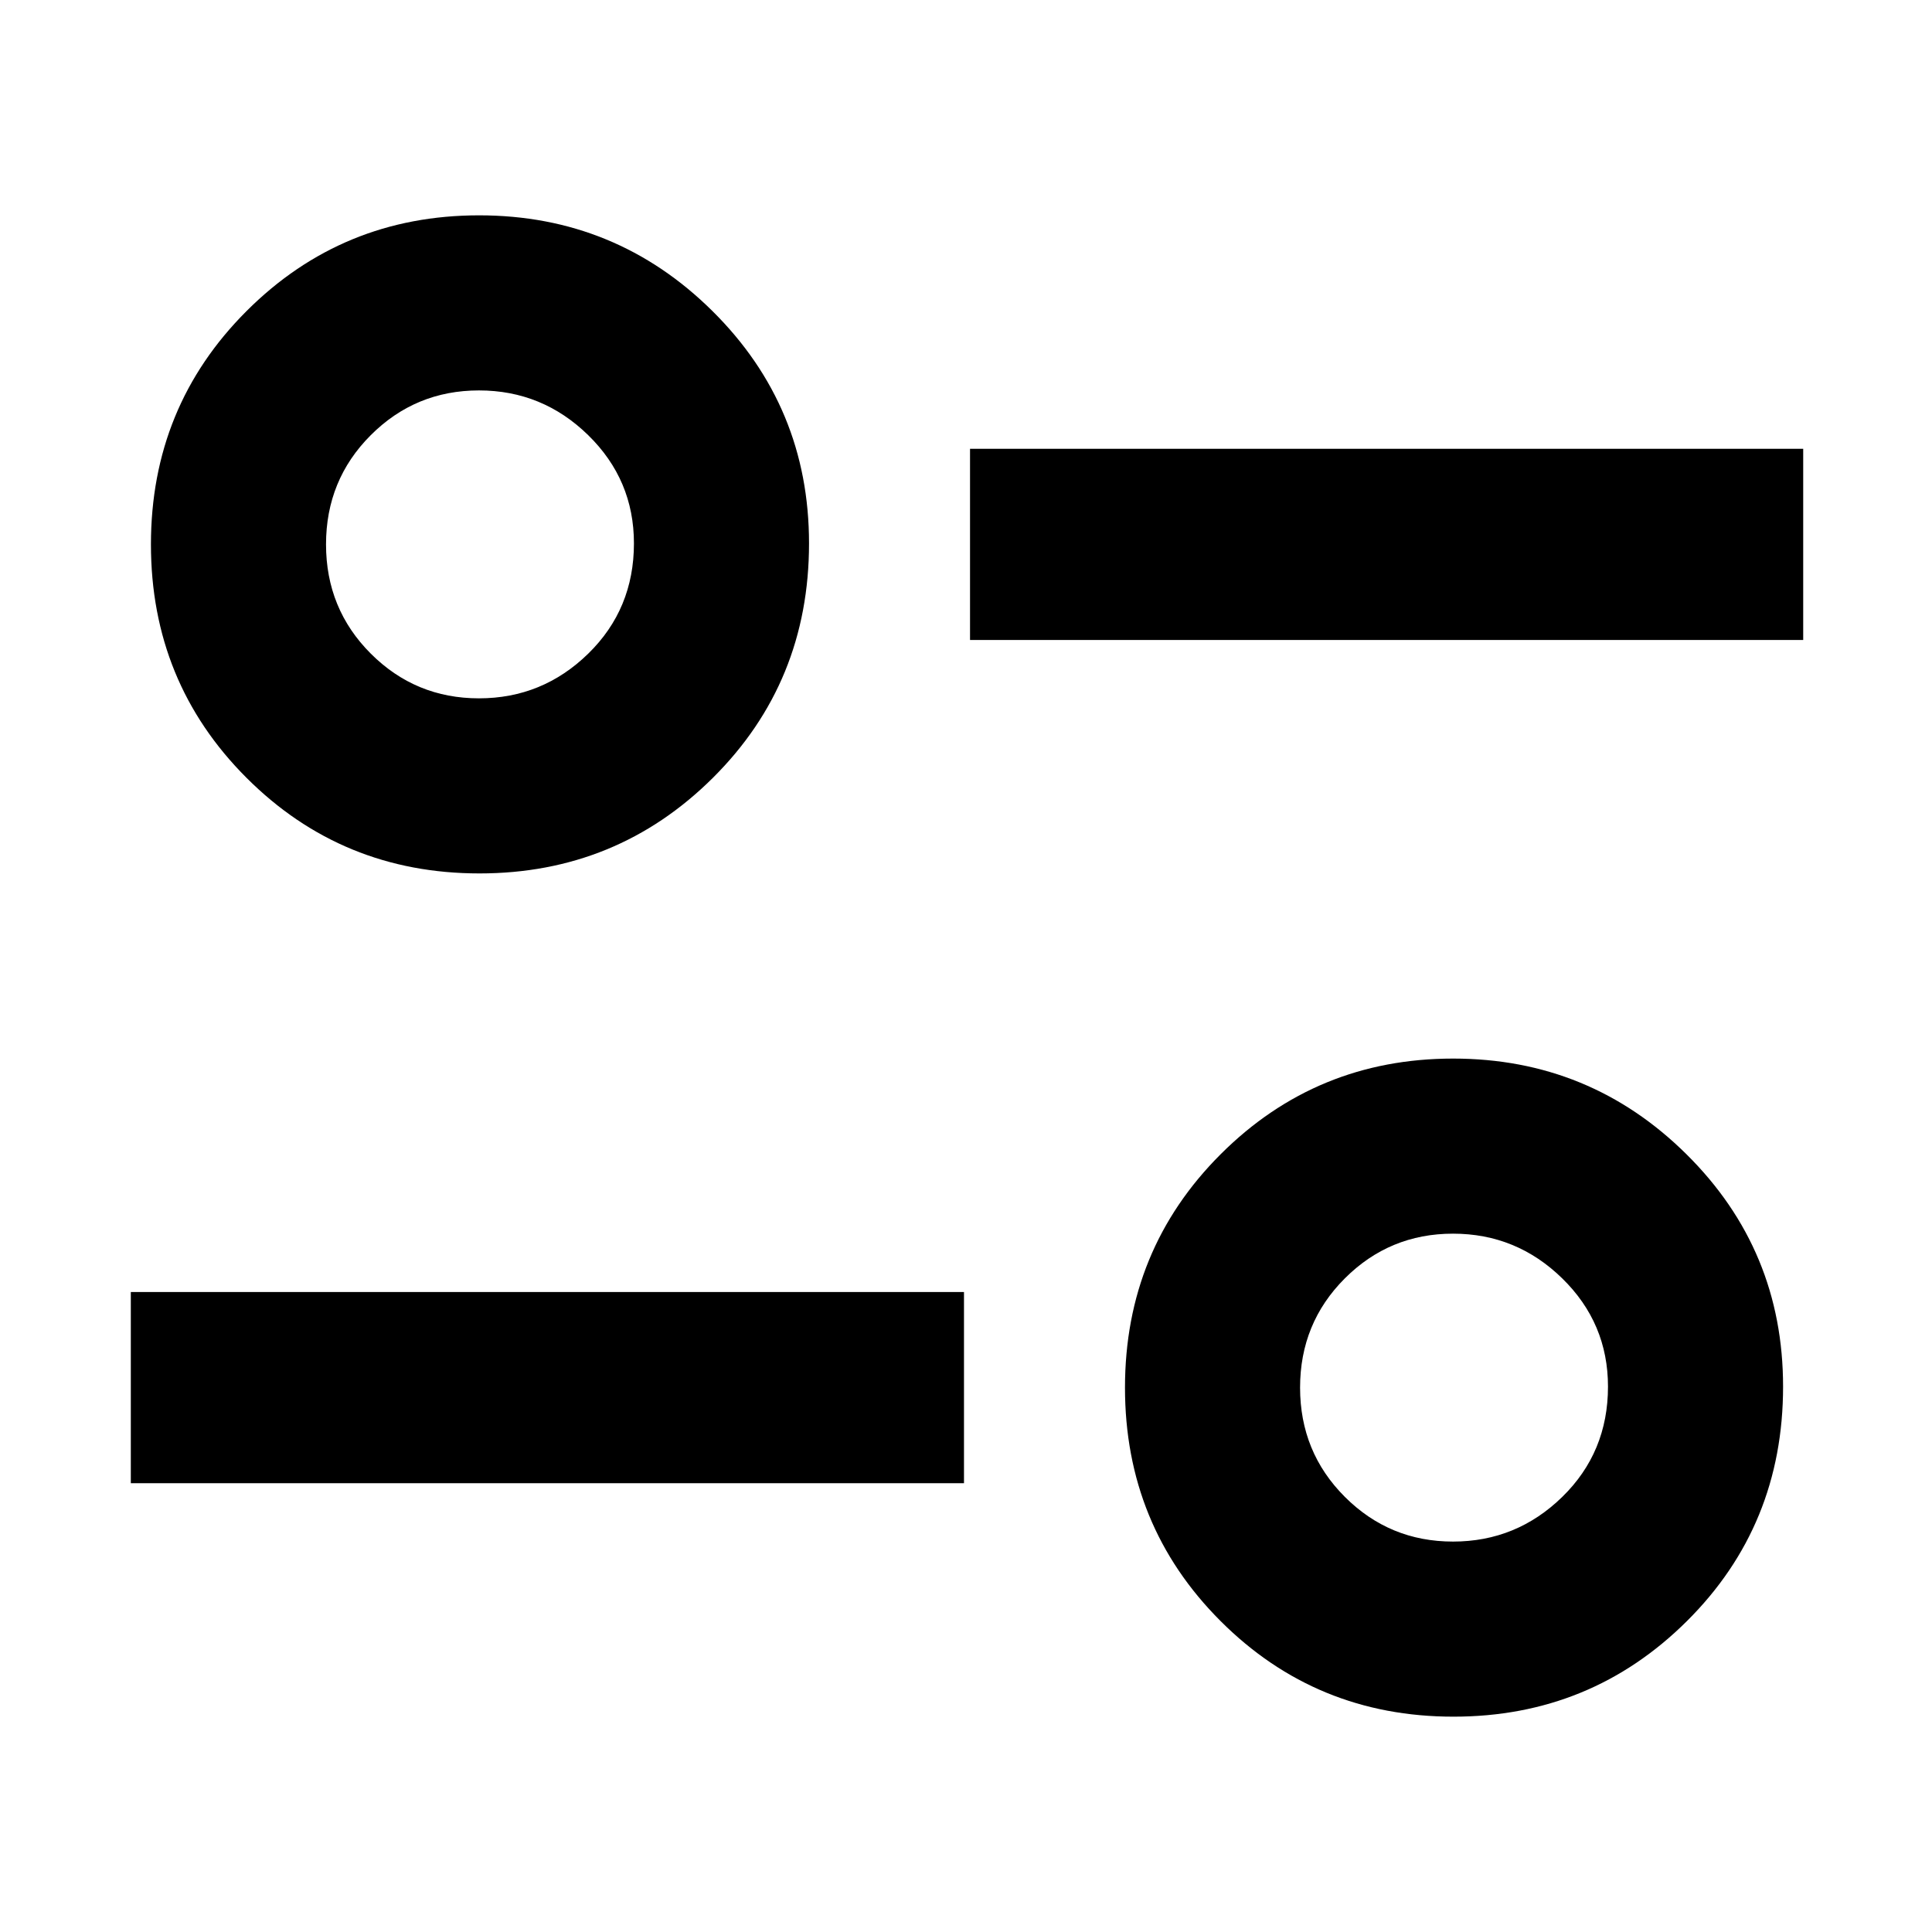 <svg xmlns="http://www.w3.org/2000/svg" width="48" height="48" viewBox="0 -960 960 960"><path d="M722.23-107Q654-107 606.5-154.5t-47.5-116q0-68.5 47.57-116t115.5-47.5Q790-434 838-386.45T886-271q0 69-47.77 116.5-47.78 47.5-116 47.5Zm-.23-87q31.54 0 54.27-22.19Q799-238.39 799-271q0-31.54-22.73-53.77Q753.54-347 722-347q-31.54 0-53.77 22.23Q646-302.54 646-270.5q0 32.04 22.23 54.27Q690.46-194 722-194ZM65-223v-95h414v95H65Zm173.23-303Q170-526 122.5-573.5T75-689.5q0-68.5 47.57-116t115.5-47.5Q306-853 354-805.45T402-690q0 69-47.77 116.5-47.78 47.5-116 47.5Zm-.23-87q31.54 0 54.27-22.19Q315-657.39 315-690q0-31.54-22.73-53.77Q269.54-766 238-766q-31.54 0-53.77 22.23Q162-721.54 162-689.5q0 32.04 22.23 54.27Q206.46-613 238-613Zm244-29v-95h414v95H482Zm240 371ZM238-690Z"/></svg>